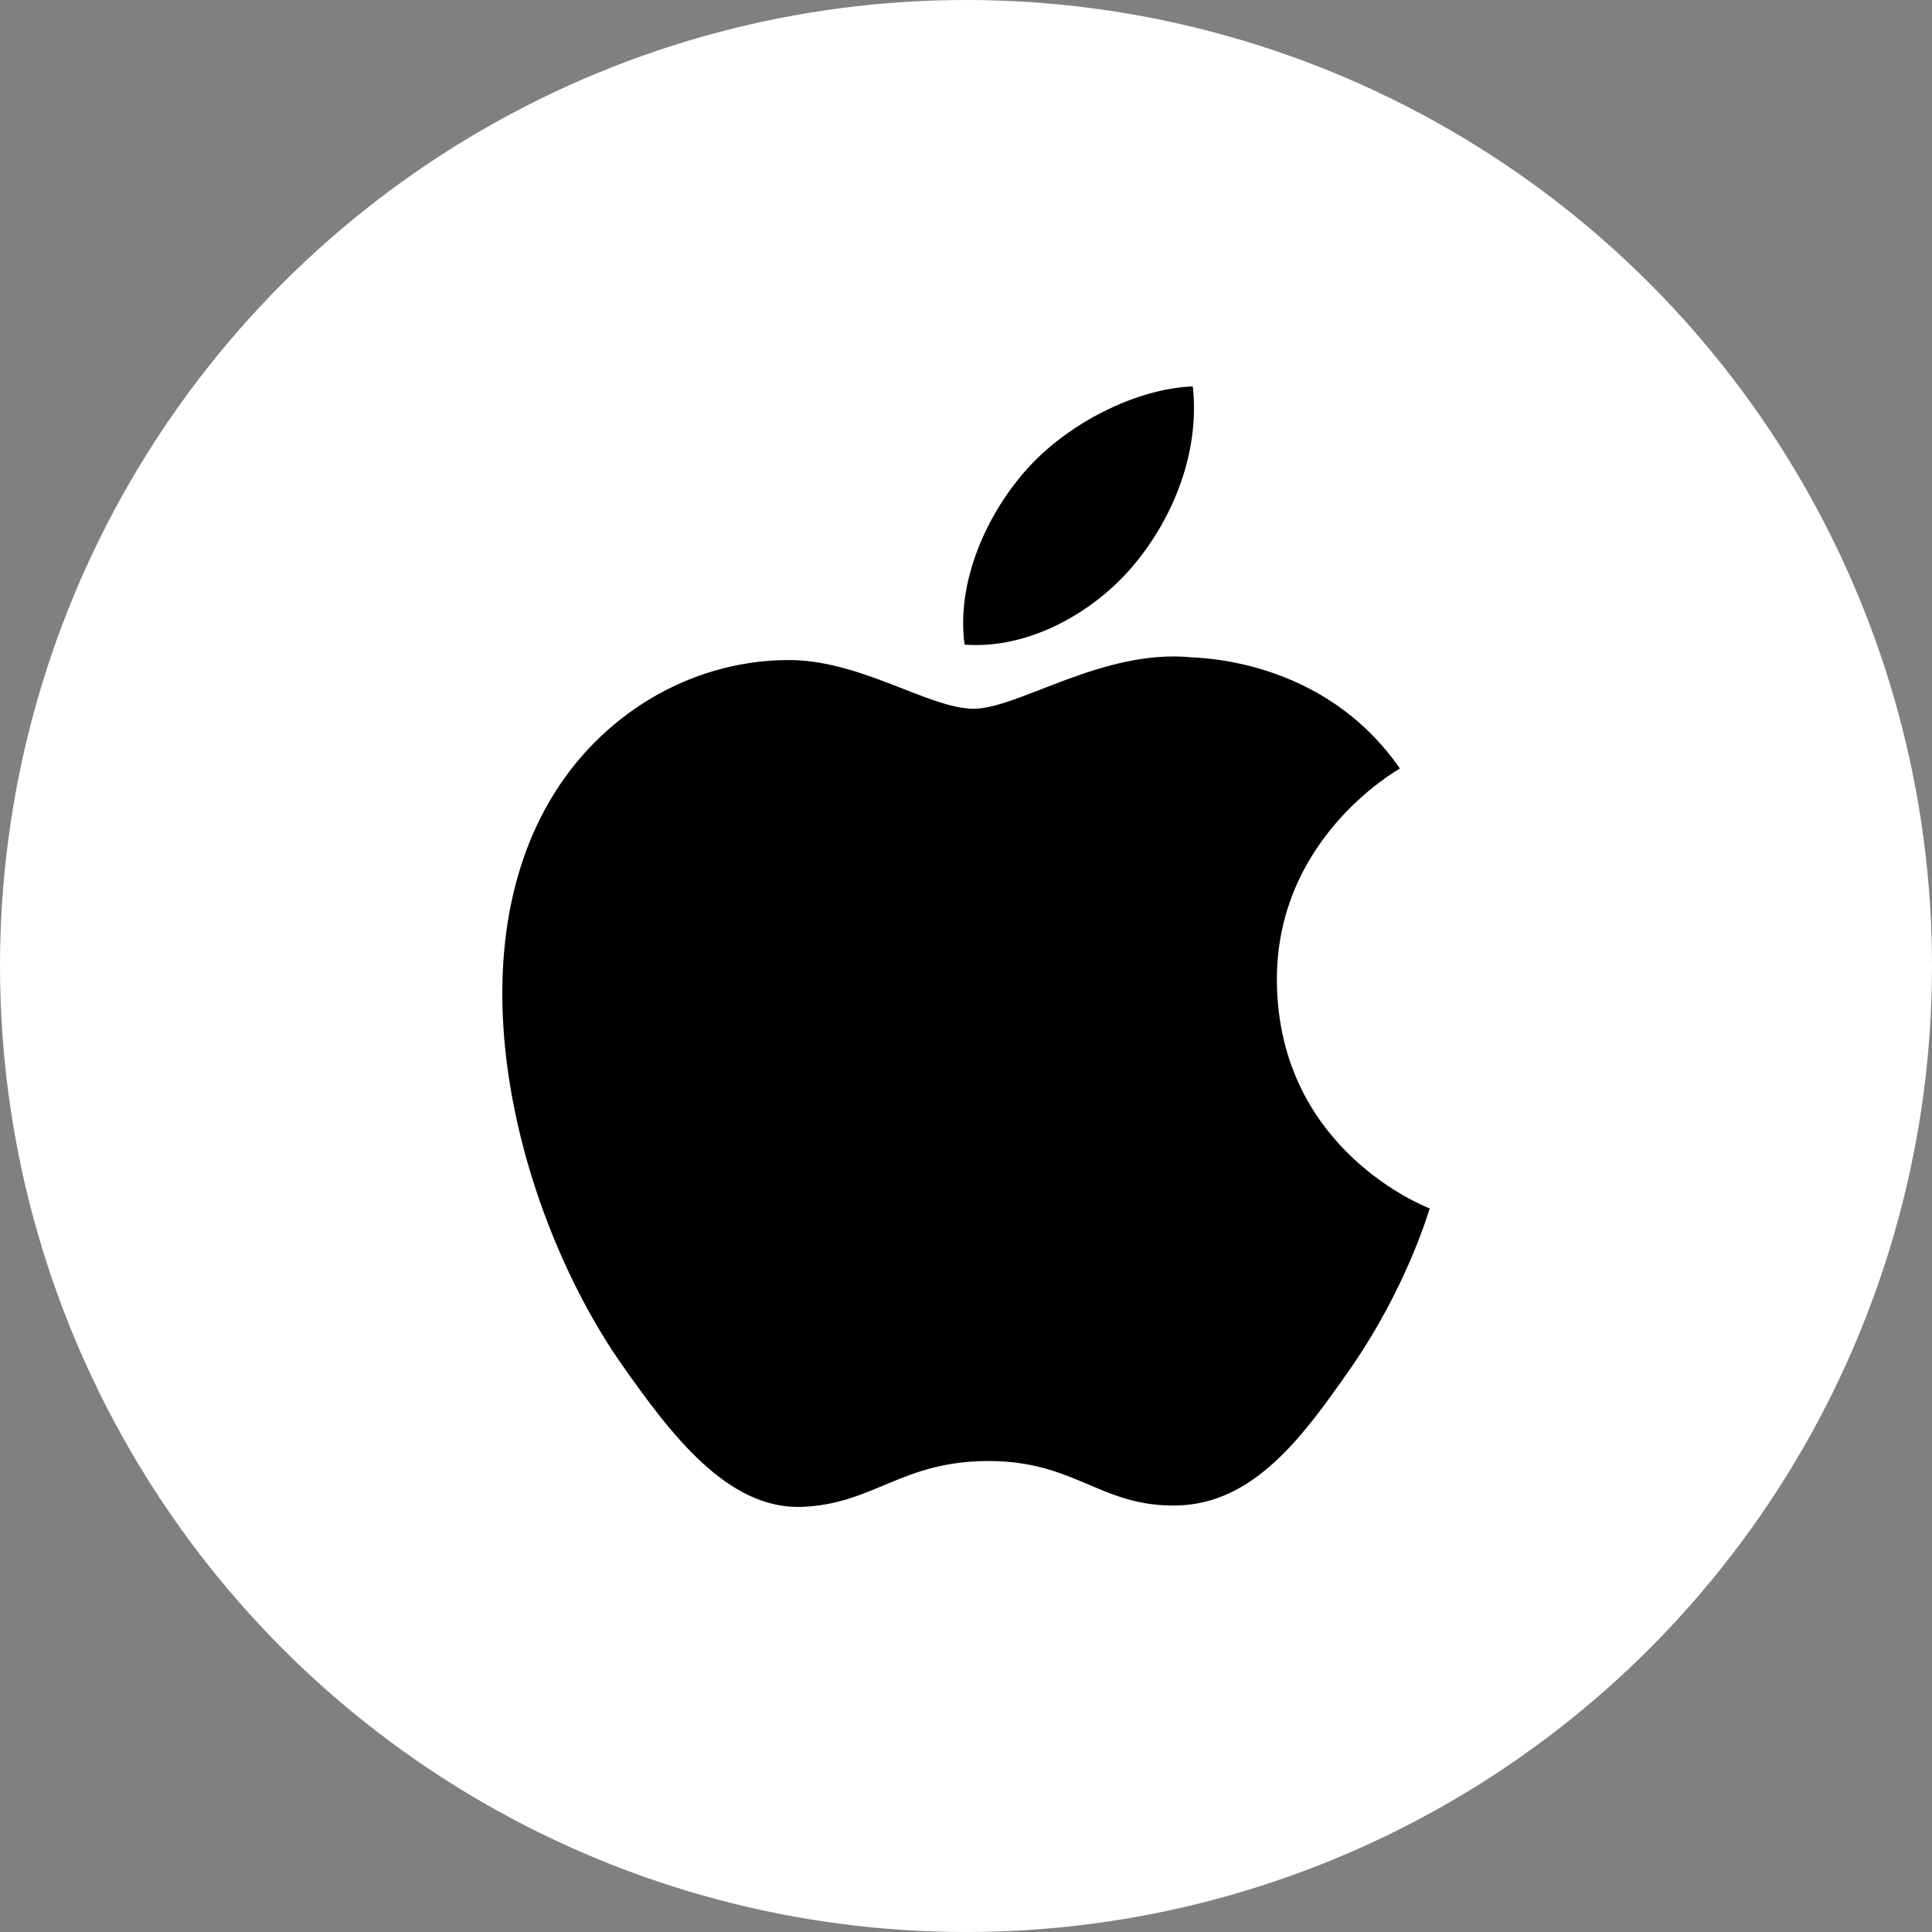 <svg width="50" height="50" viewBox="0 0 50 50" fill="none" xmlns="http://www.w3.org/2000/svg">
<rect x="0" y="0" width="50" height="50" fill="#808080" stroke="none"/>
<circle cx="25" cy="25" r="25" fill="white"/>
<path fill-rule="evenodd" clip-rule="evenodd" d="M29.335 14.63C30.365 13.405 31.058 11.698 30.869 10C29.385 10.058 27.591 10.973 26.527 12.197C25.572 13.283 24.739 15.018 24.963 16.683C26.617 16.809 28.306 15.856 29.335 14.63ZM33.046 25.406C33.087 29.796 36.957 31.256 37 31.274C36.969 31.377 36.382 33.355 34.961 35.399C33.732 37.165 32.458 38.924 30.449 38.962C28.476 38.998 27.841 37.811 25.584 37.811C23.328 37.811 22.623 38.924 20.756 38.998C18.817 39.069 17.34 37.087 16.102 35.327C13.569 31.727 11.635 25.153 14.233 20.716C15.524 18.513 17.829 17.116 20.333 17.082C22.236 17.045 24.033 18.342 25.197 18.342C26.36 18.342 28.544 16.783 30.84 17.012C31.801 17.051 34.499 17.393 36.23 19.889C36.091 19.974 33.011 21.738 33.046 25.406Z" fill="black"/>
</svg>
